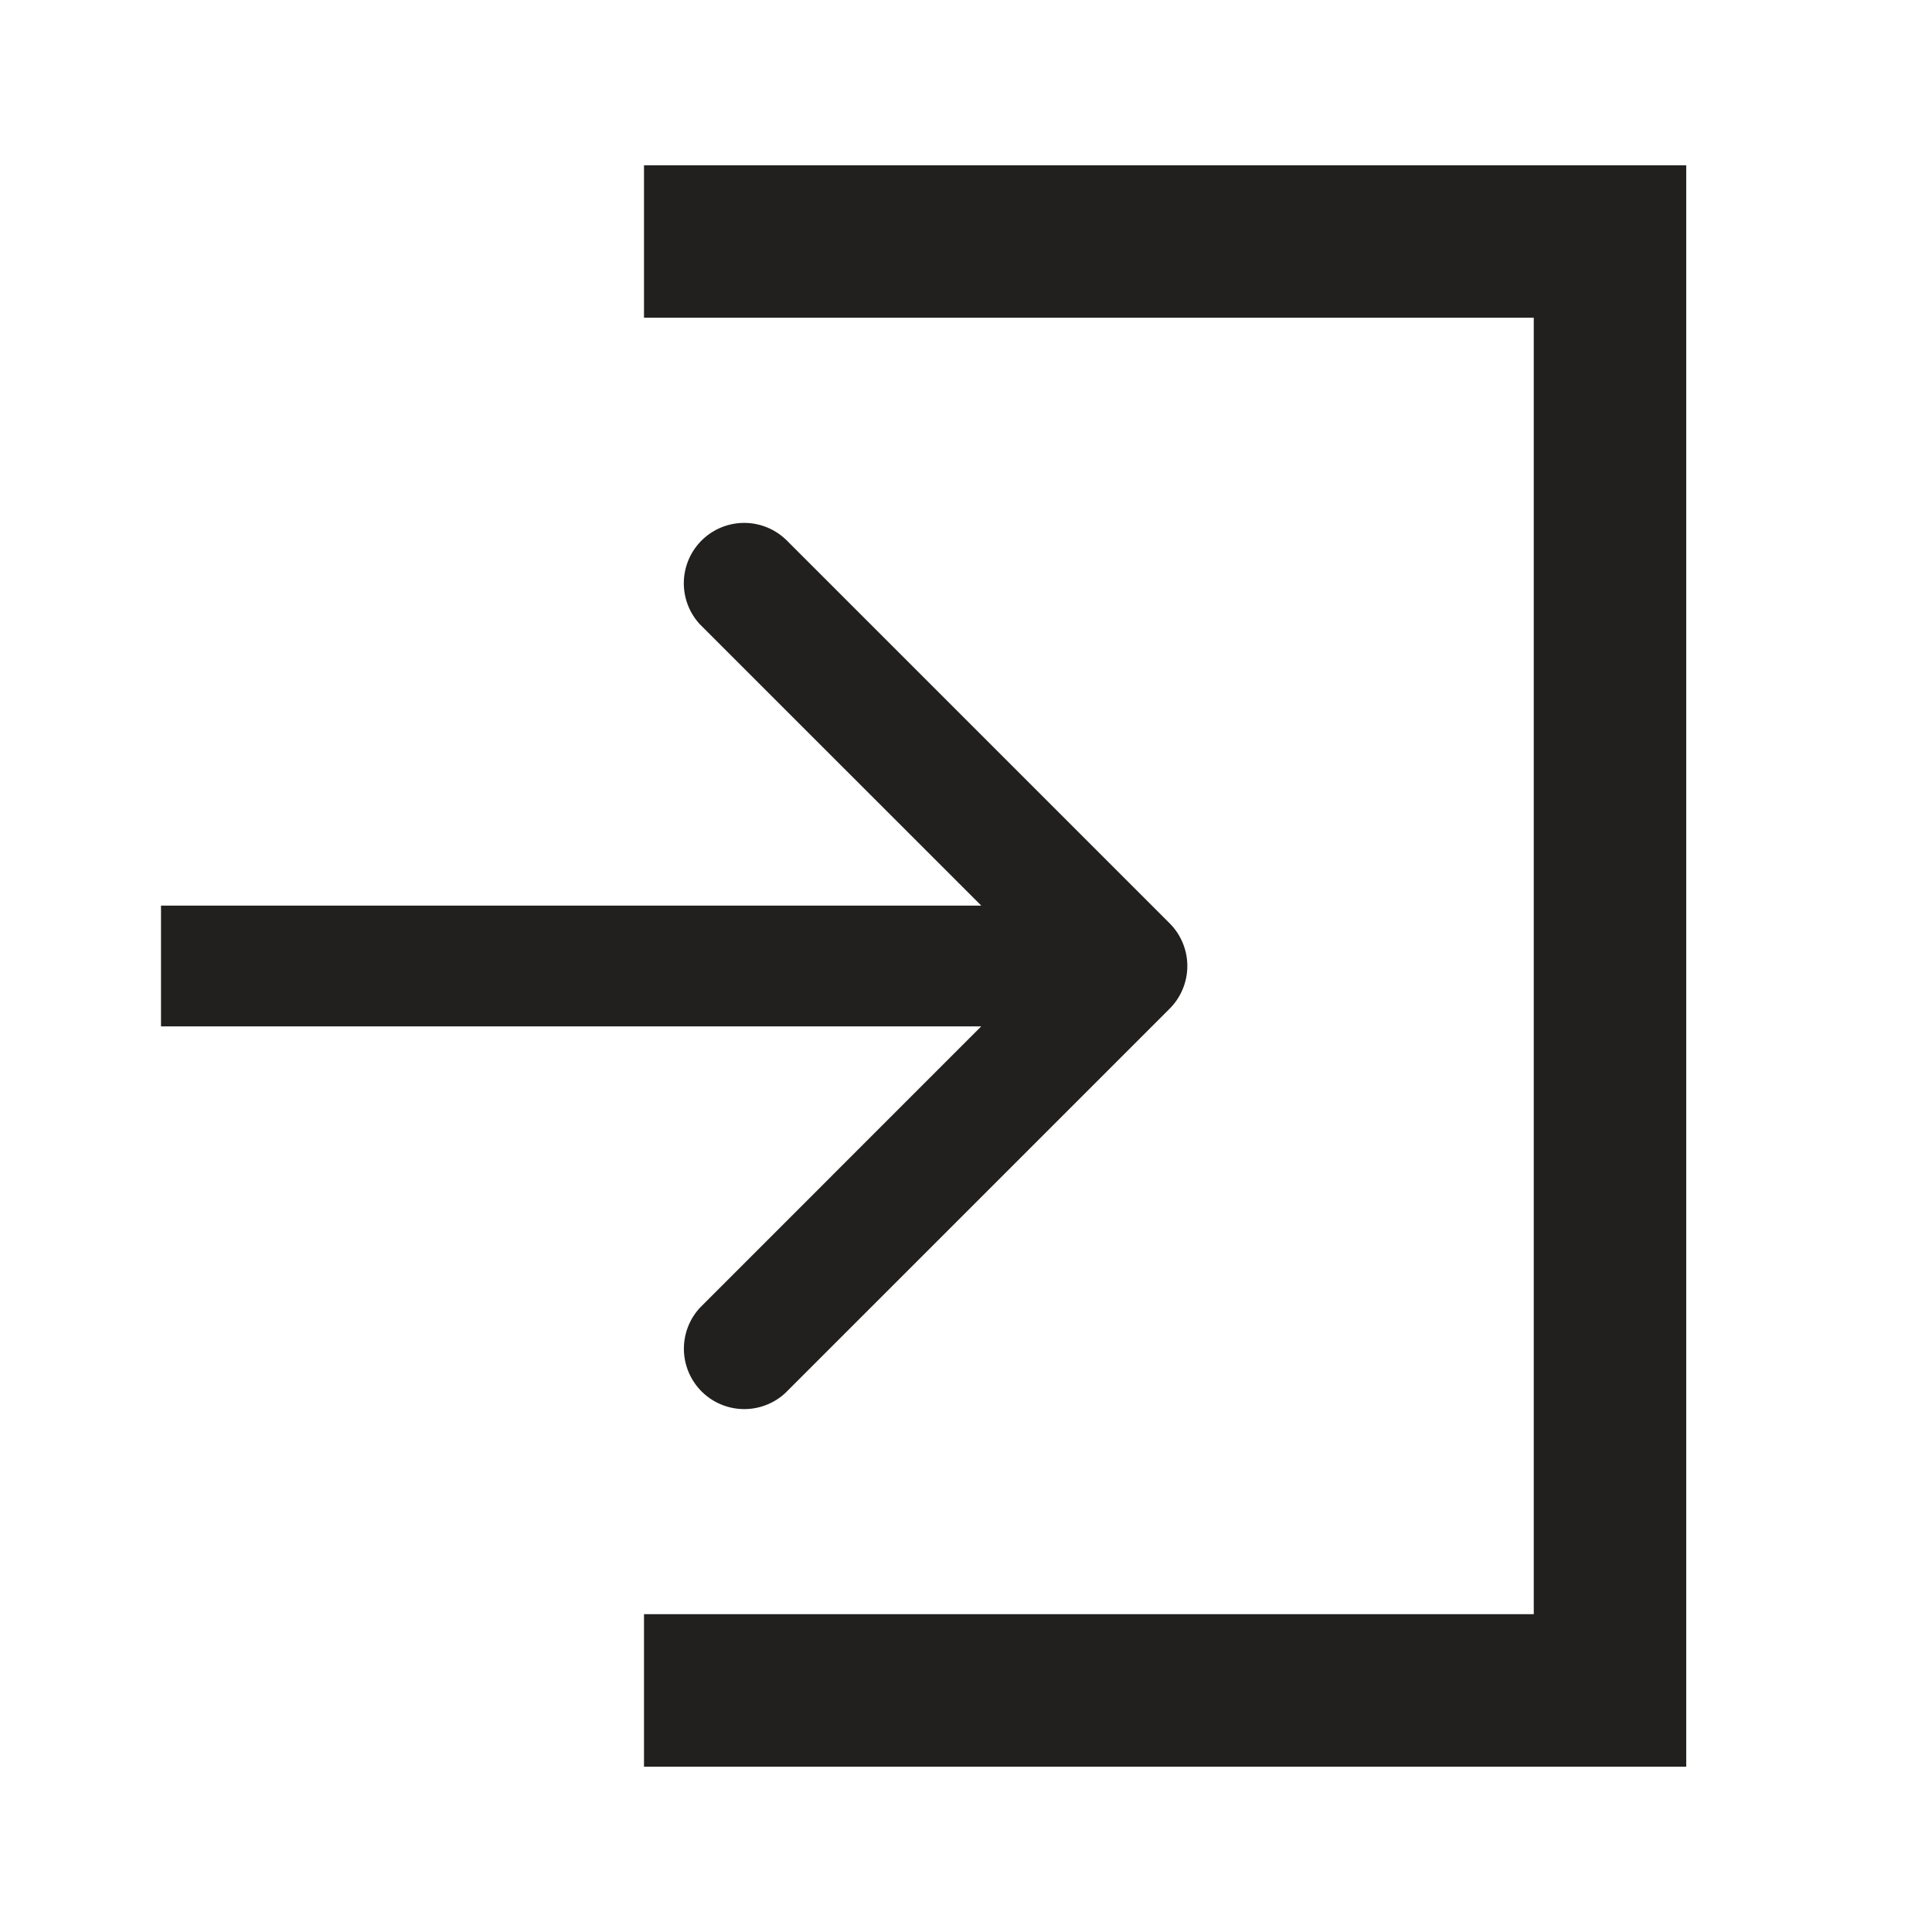 <svg xmlns="http://www.w3.org/2000/svg" width="24" height="24" fill="#21201f"><path fill-rule="evenodd" clip-rule="evenodd" d="M19.053 3.947H8V2.053h12.947v19.894H8v-1.895h11.053V3.947z"/><path fill-rule="evenodd" clip-rule="evenodd" d="M9.757 6.697l4.773 4.773a.75.75 0 010 1.06l-4.773 4.773a.75.75 0 01-1.06-1.06l3.492-3.493H2v-1.5h10.19L8.696 7.757a.75.75 0 011.06-1.06z"/></svg>
